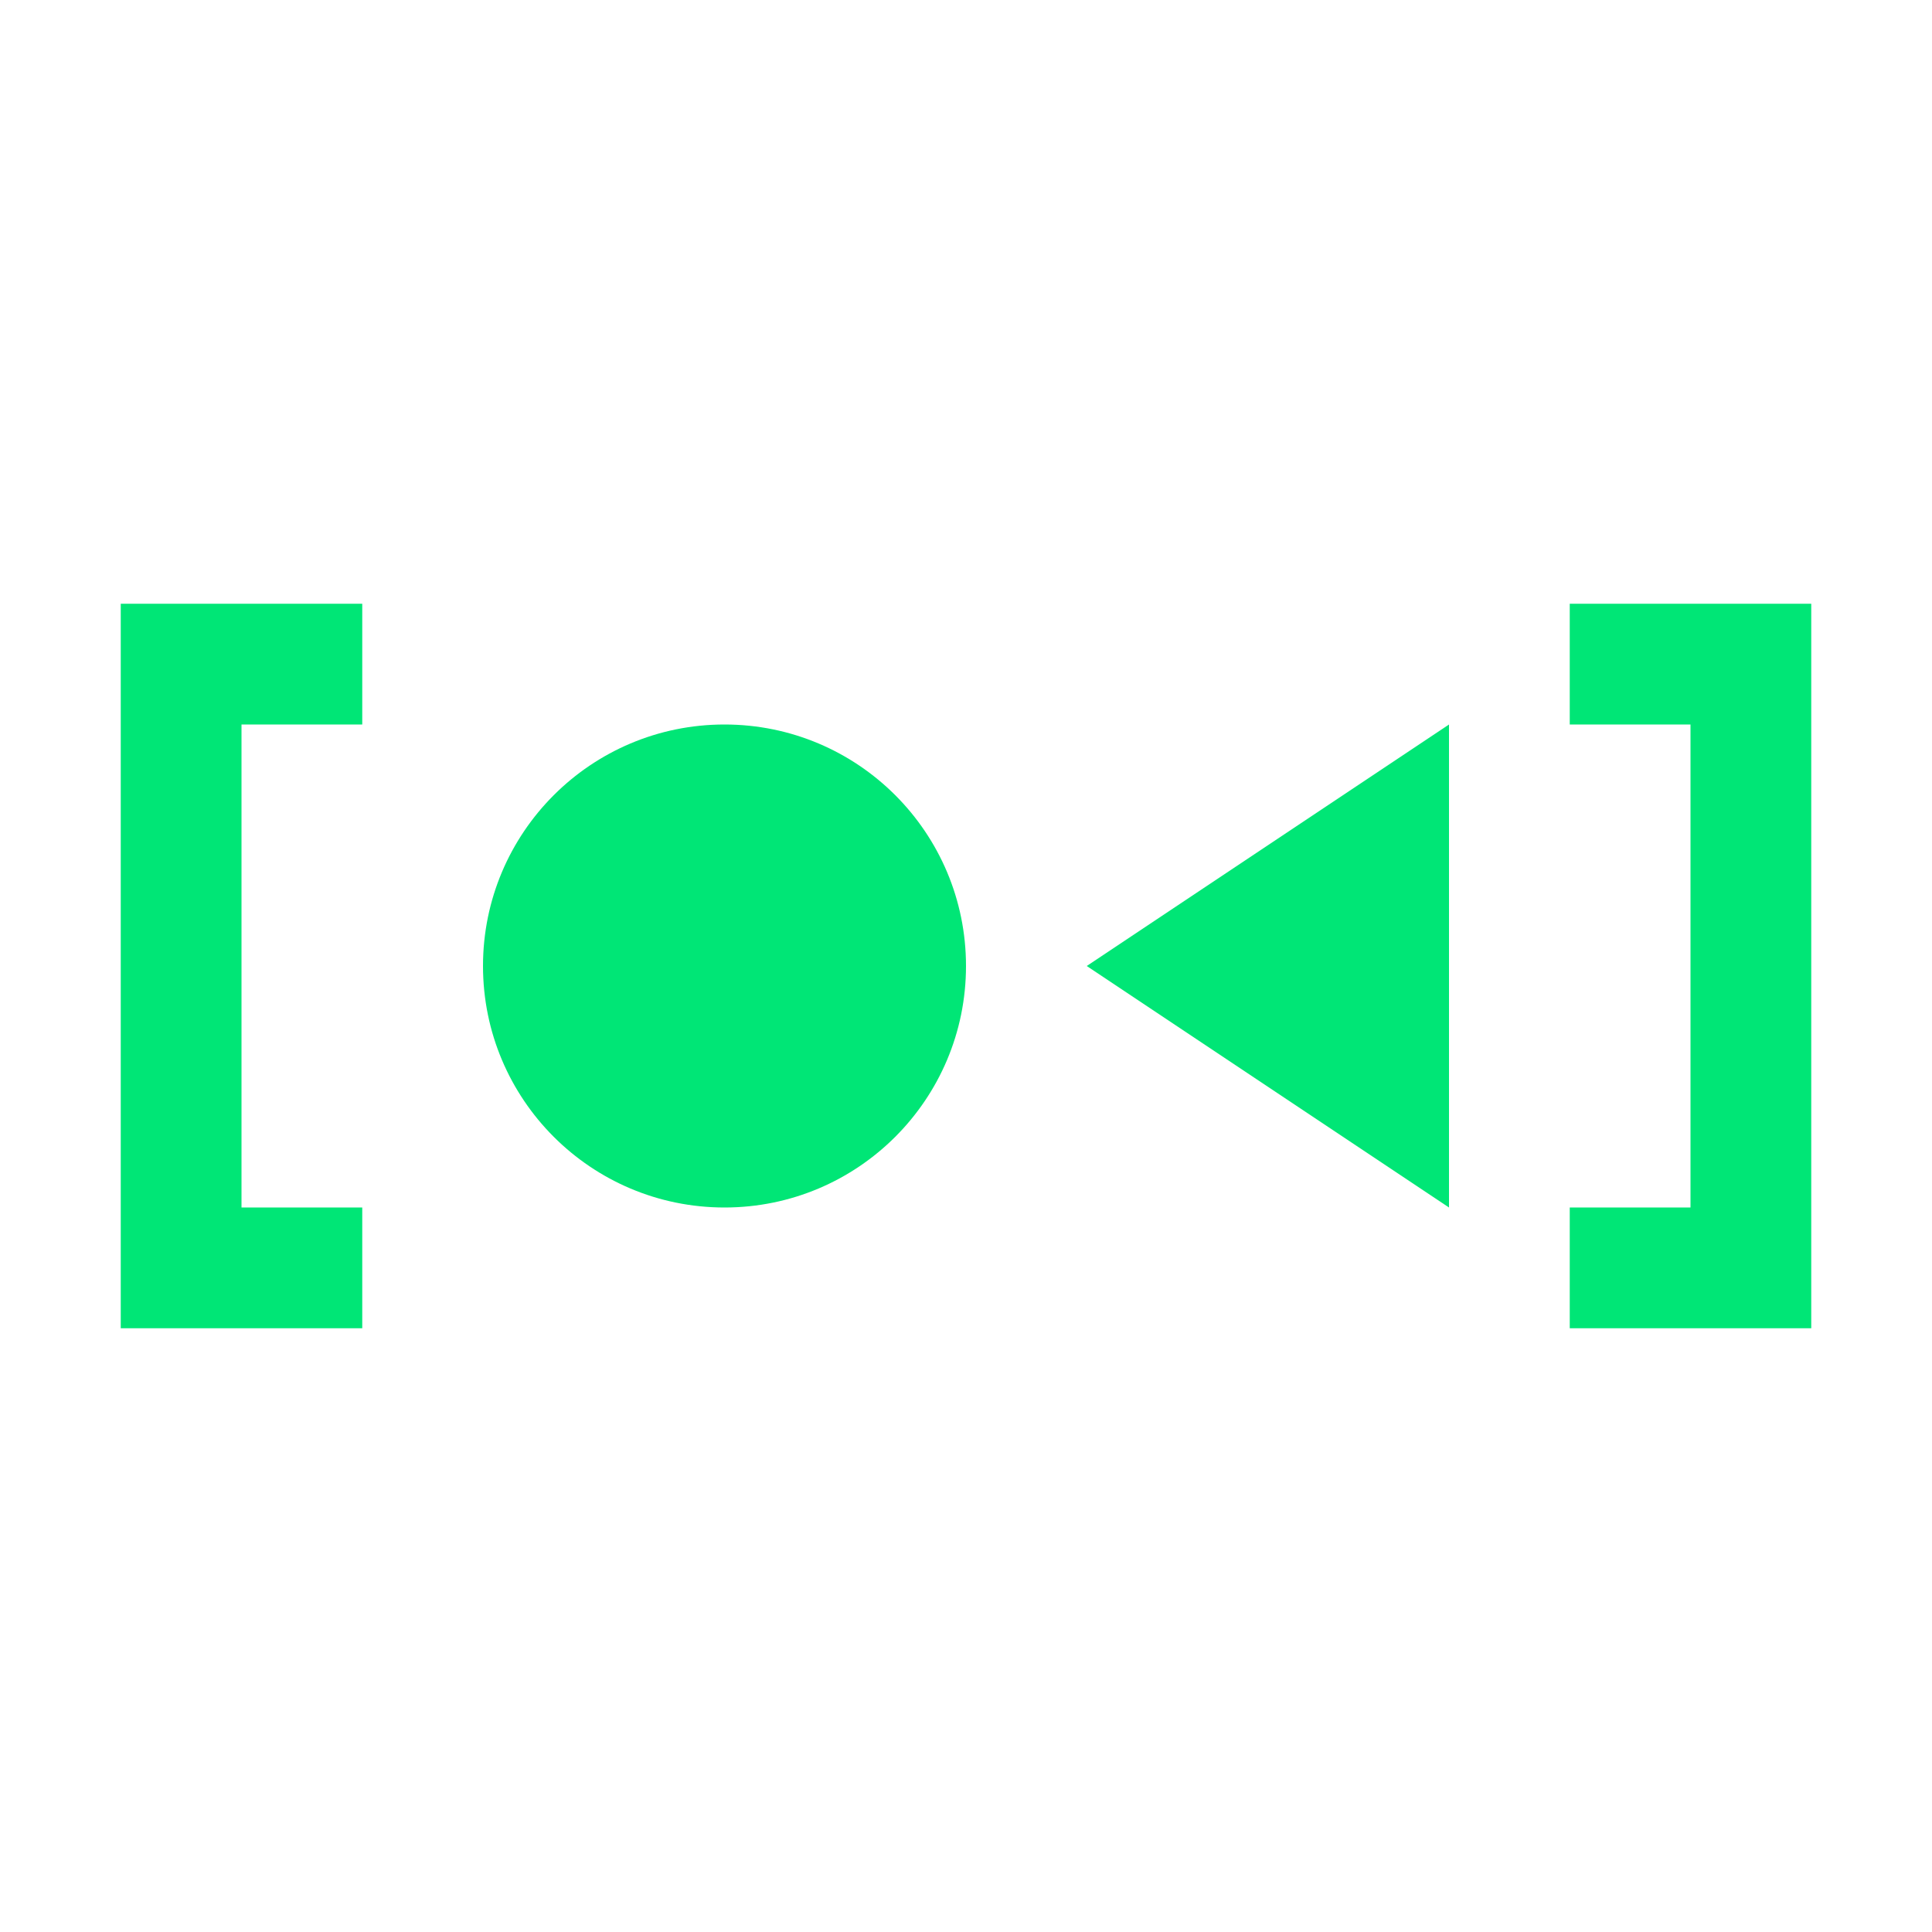 <svg viewBox="0 0 16 16" xmlns="http://www.w3.org/2000/svg">
  <path d="M9 8L12 6V10L9 8Z" fill="#00E676" />
  <path
    d="M6 10C7.105 10 8 9.105 8 8C8 6.895 7.105 6 6 6C4.895 6 4 6.895 4 8C4 9.105 4.895 10 6 10Z"
    fill="#00E676"
  />
  <path d="M3 5H1V11H3V10H2V6H3V5Z" fill="#00E676" />
  <path d="M13 5H15V11H13V10H14V6H13V5Z" fill="#00E676" />
</svg>

